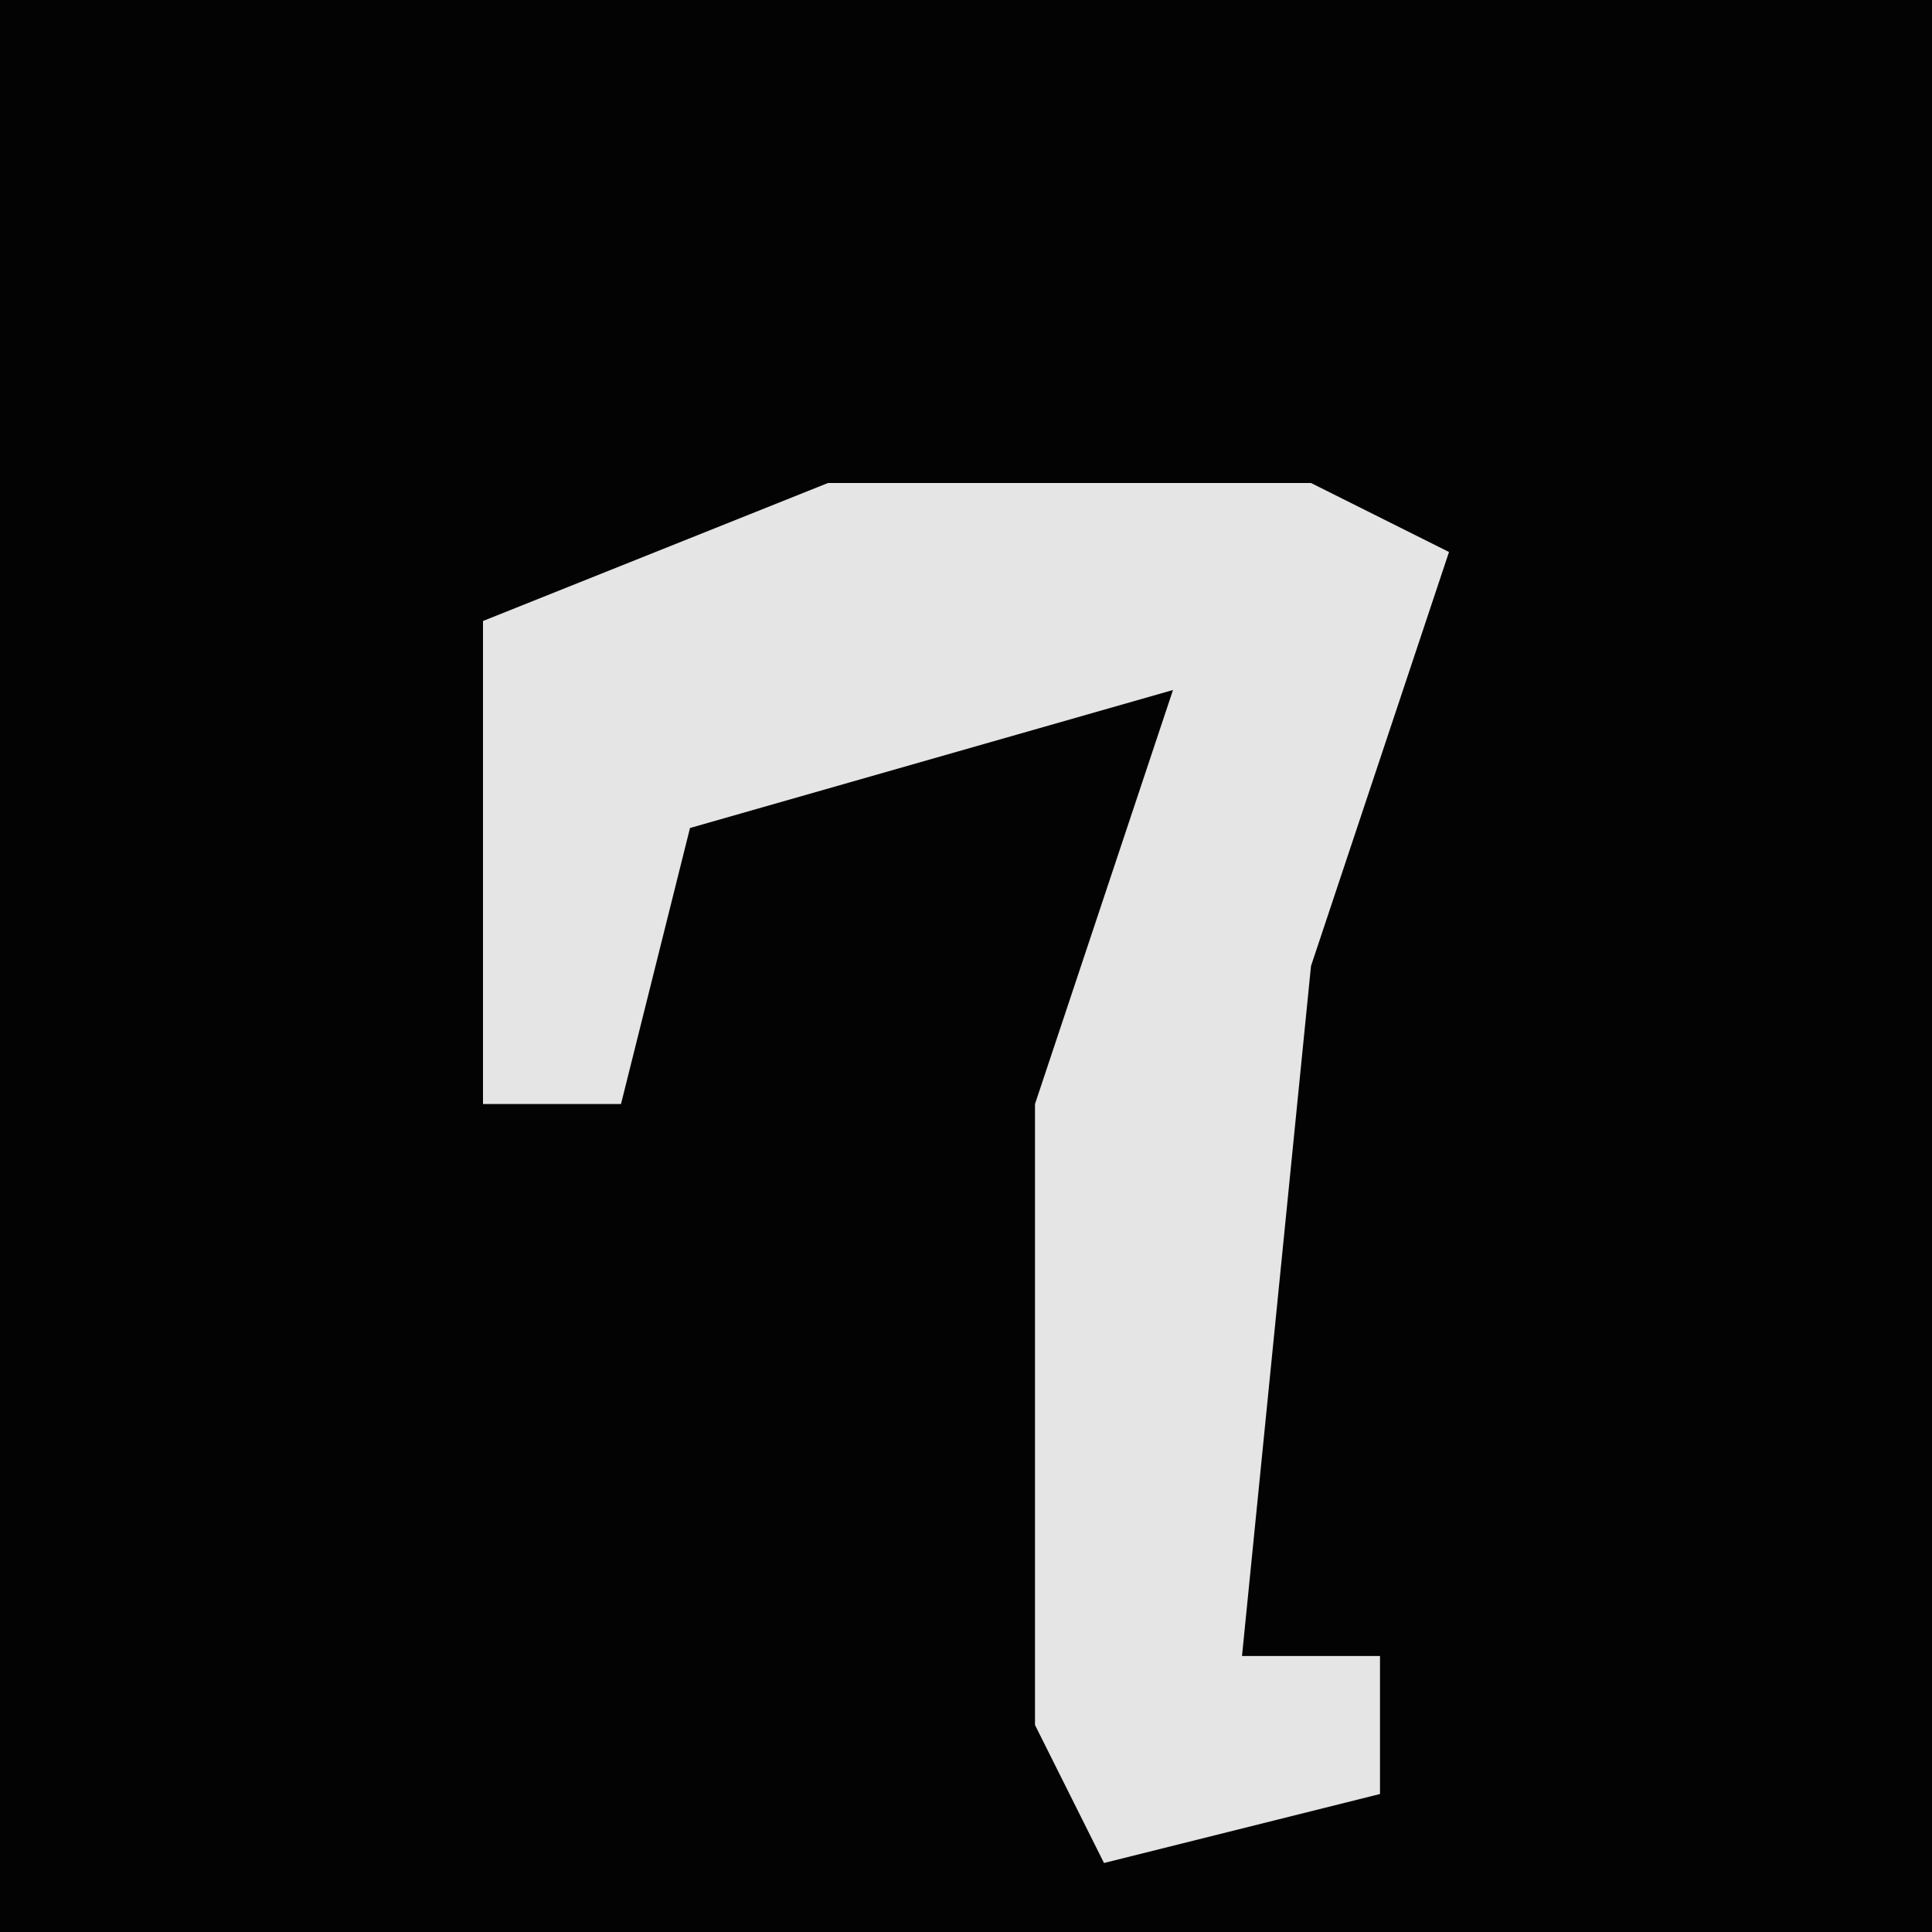 <?xml version="1.0" encoding="UTF-8"?>
<svg version="1.1" xmlns="http://www.w3.org/2000/svg" width="28" height="28">
<path d="M0,0 L28,0 L28,28 L0,28 Z " fill="#030303" transform="translate(0,0)"/>
<path d="M0,0 L7,0 L9,1 L7,7 L6,17 L8,17 L8,19 L4,20 L3,18 L3,9 L5,3 L-2,5 L-3,9 L-5,9 L-5,2 Z " fill="#E5E5E5" transform="translate(12,7)"/>
</svg>
